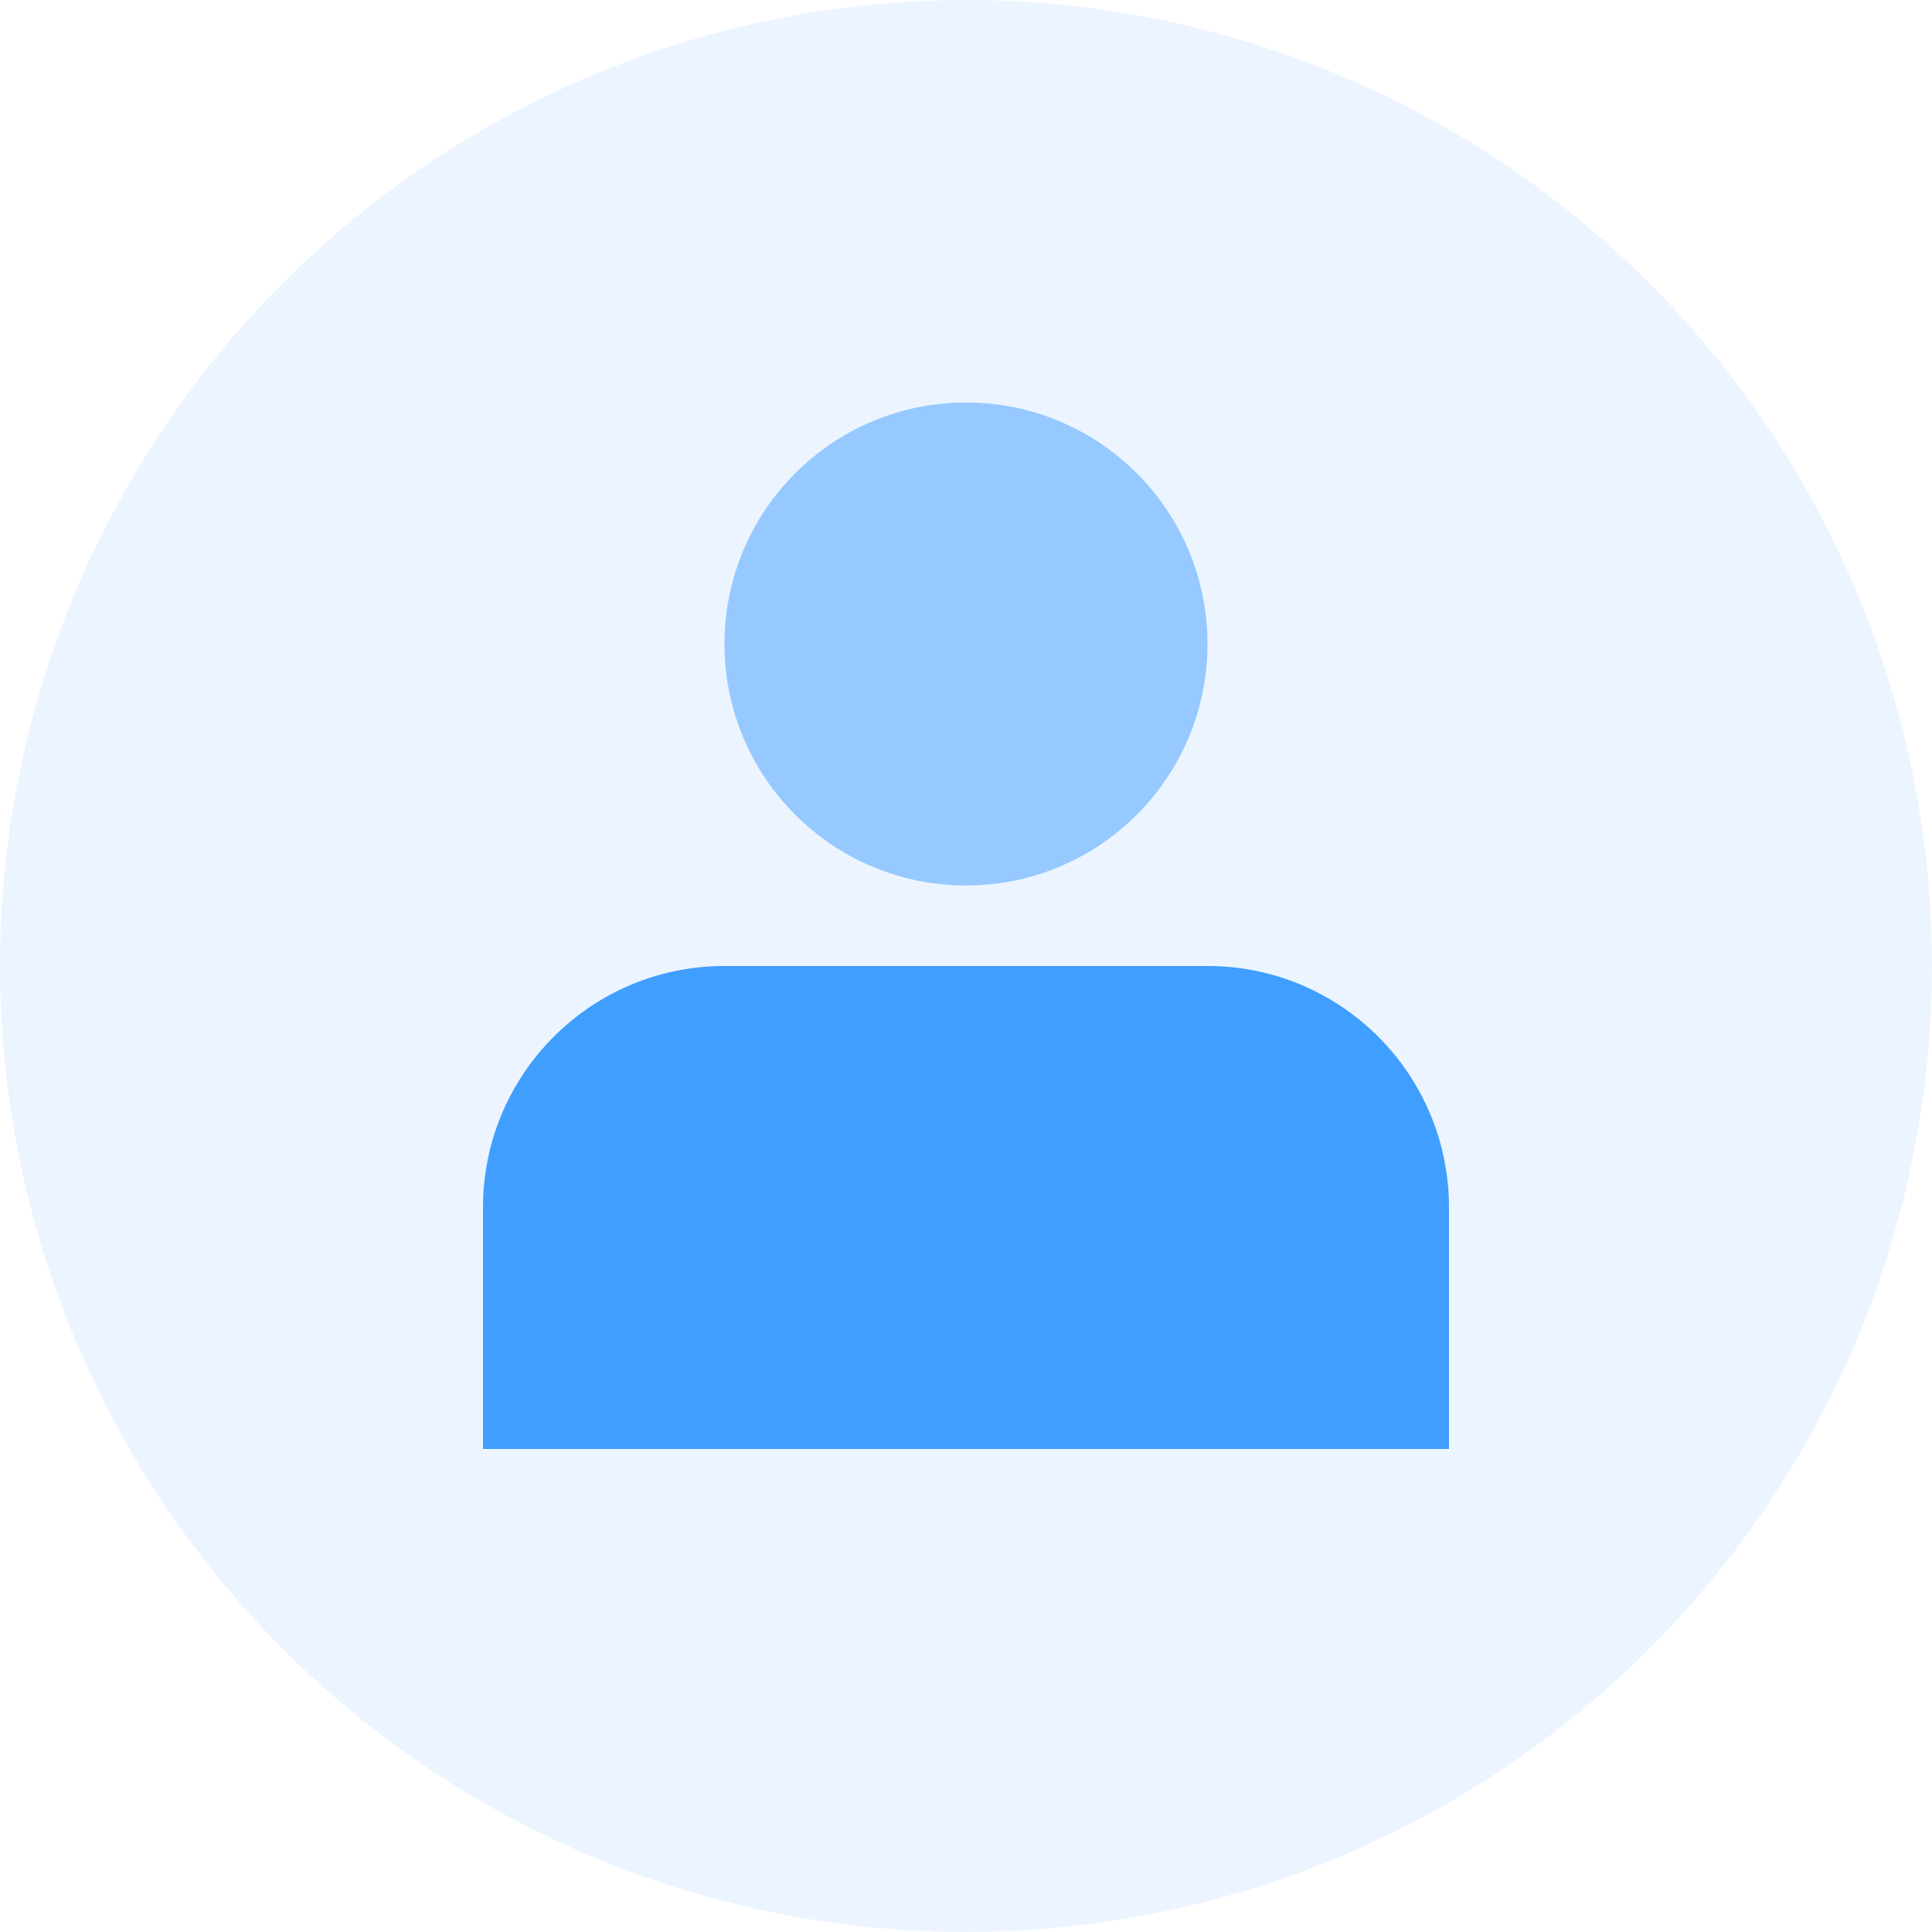 <?xml version="1.0" encoding="UTF-8"?>
<svg width="24px" height="24px" viewBox="0 0 24 24" version="1.1" xmlns="http://www.w3.org/2000/svg" xmlns:xlink="http://www.w3.org/1999/xlink">
    <title>数据管家</title>
    <g id="dam-icon" stroke="none" stroke-width="1" fill="none" fill-rule="evenodd">
        <g id="资产icon" transform="translate(-1292, -430)" fill="#409EFF">
            <g id="数据管家" transform="translate(1292, 430)">
                <circle id="椭圆形" opacity="0.1" cx="12" cy="12" r="12"></circle>
                <g id="编组-8" transform="translate(6, 5)">
                    <circle id="椭圆形" opacity="0.5" cx="6" cy="3" r="3"></circle>
                    <path d="M3,7 L9,7 C10.657,7 12,8.343 12,10 L12,13 L12,13 L0,13 L0,10 C-2.02906125e-16,8.343 1.343,7 3,7 Z" id="矩形"></path>
                </g>
            </g>
        </g>
    </g>
</svg>